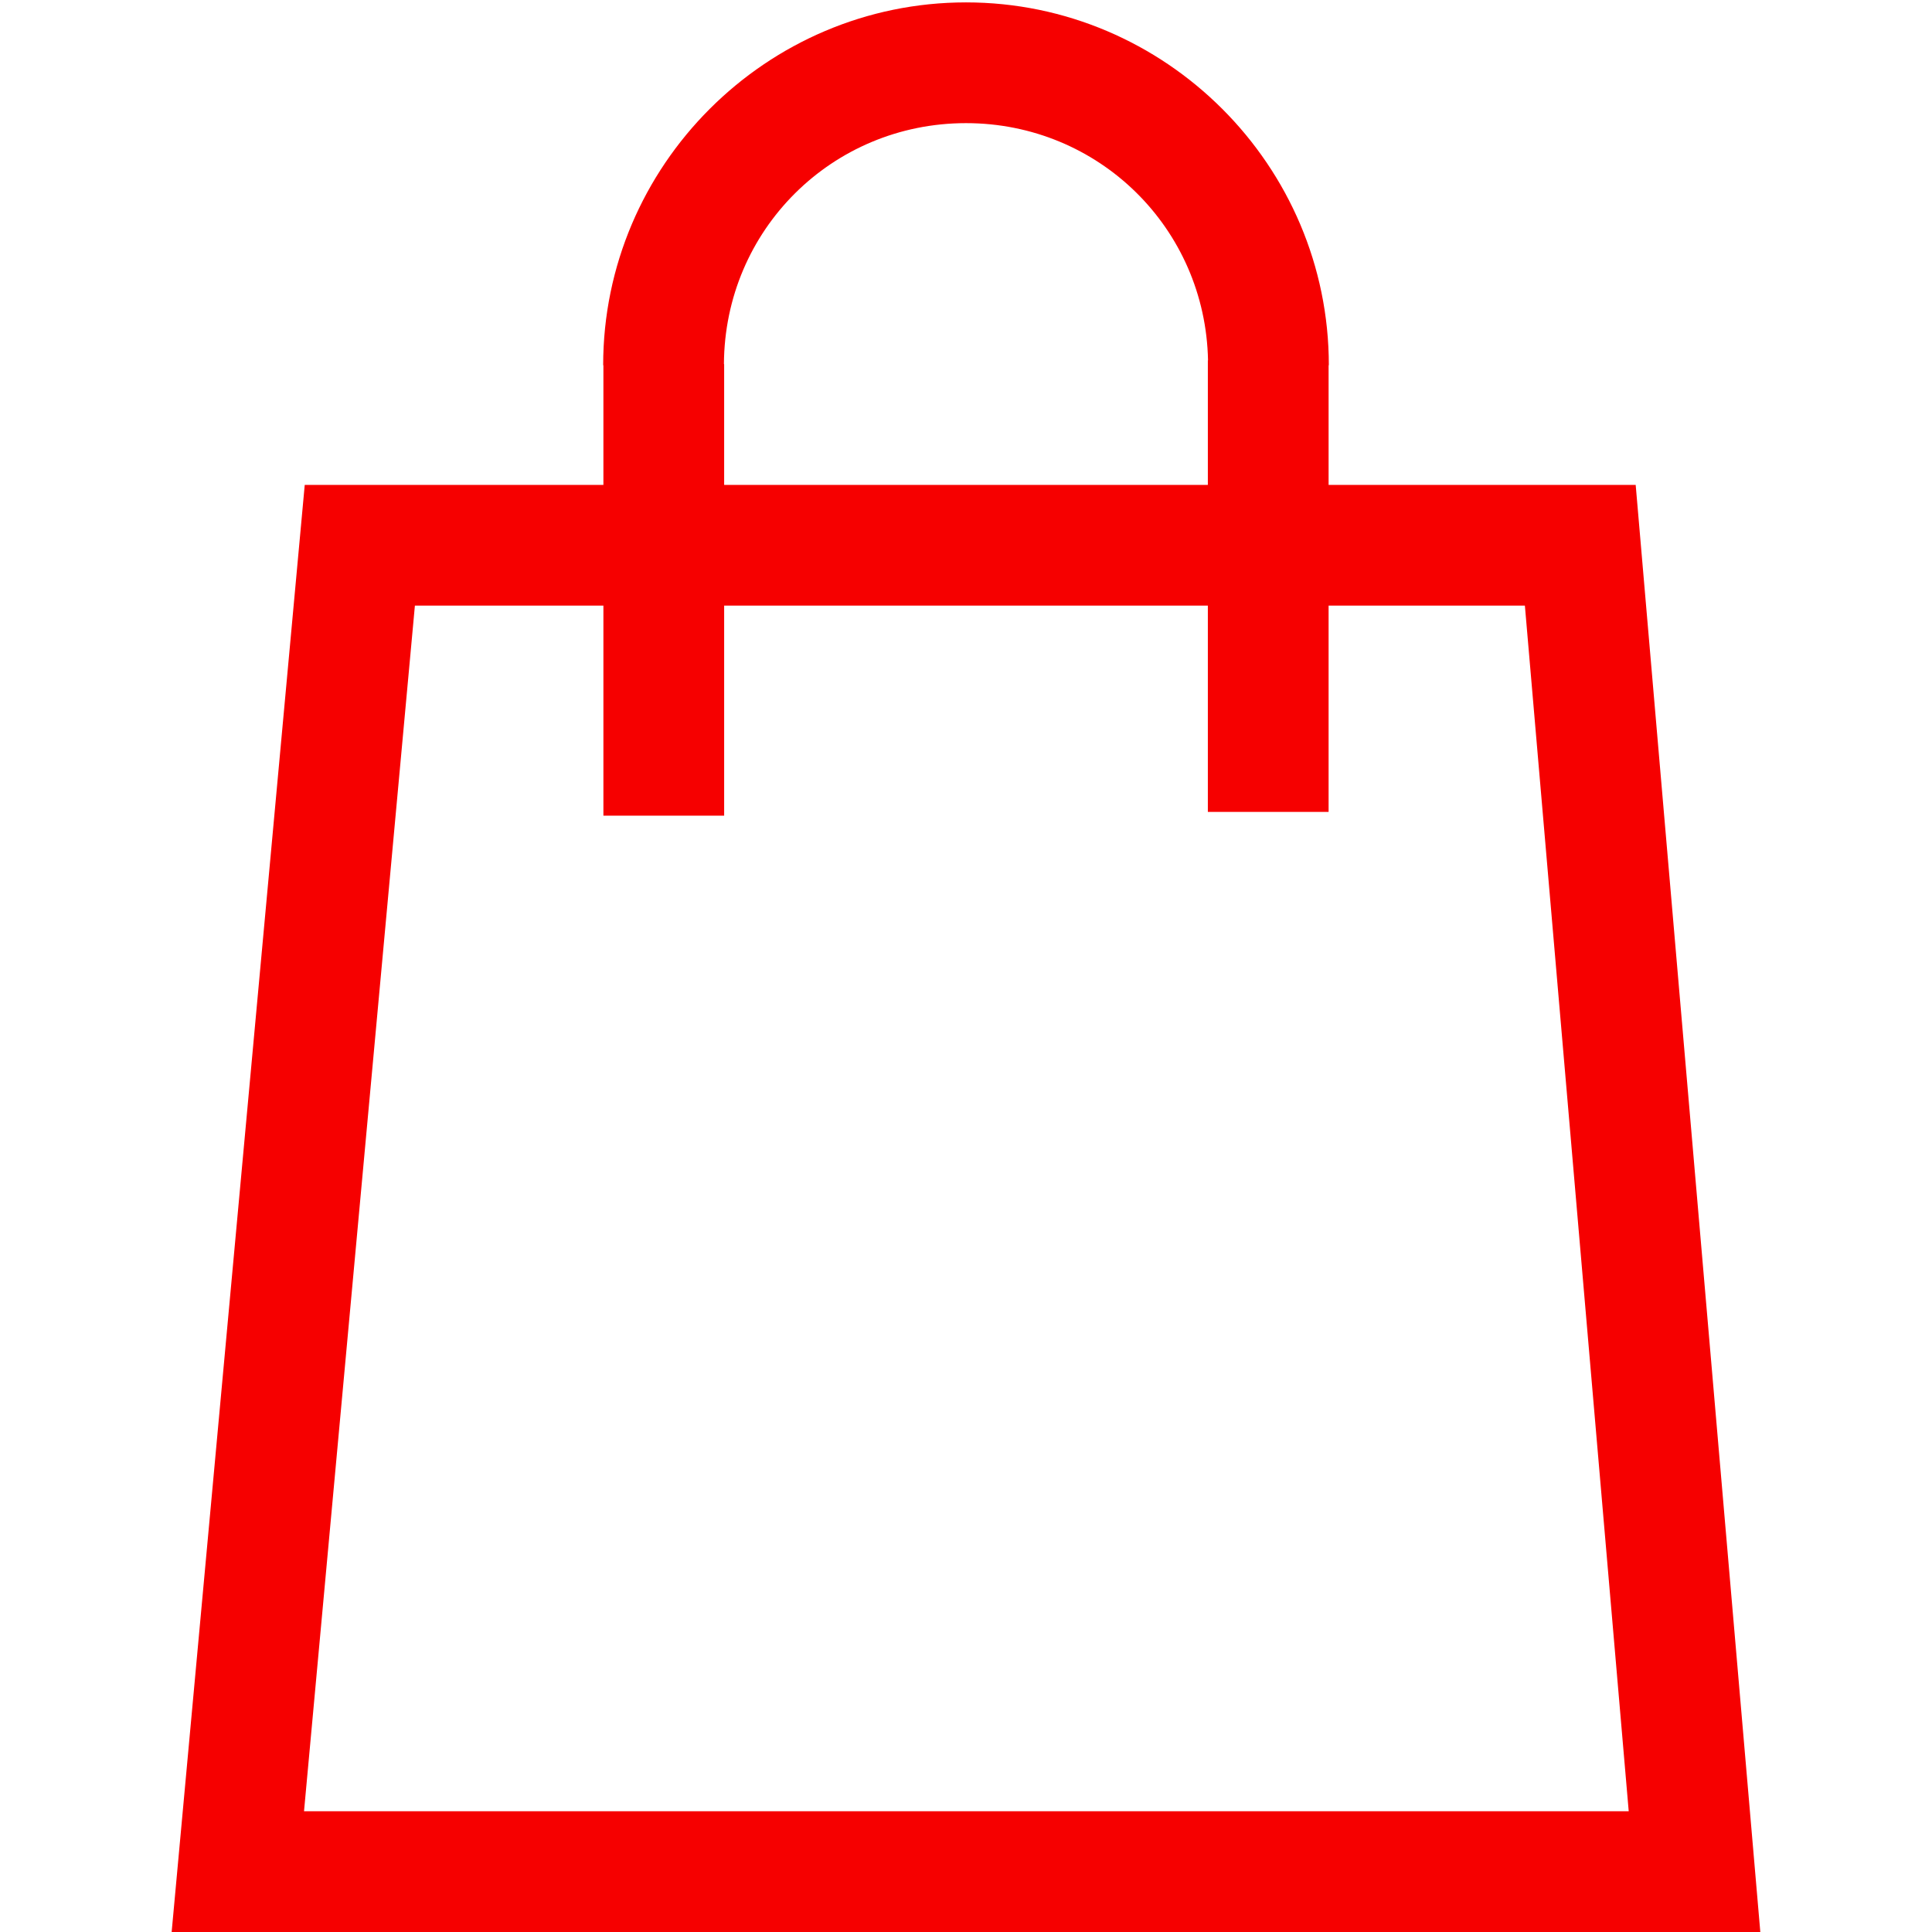<?xml version="1.0" encoding="UTF-8" standalone="no"?>
<svg
   xmlns:osb="http://www.openswatchbook.org/uri/2009/osb"
   xmlns:dc="http://purl.org/dc/elements/1.1/"
   xmlns:cc="http://creativecommons.org/ns#"
   xmlns:rdf="http://www.w3.org/1999/02/22-rdf-syntax-ns#"
   xmlns:svg="http://www.w3.org/2000/svg"
   xmlns="http://www.w3.org/2000/svg"
   version="1.1"
   width="1024"
   height="1024"
   viewBox="0 0 1024.00 1024.00"
   enable-background="new 0 0 1024.00 1024.00"
   xml:space="preserve"
   id="svg4562"><defs
     id="defs4566"><linearGradient
       osb:paint="solid"
       id="linearGradient5239"><stop
         id="stop5237"
         offset="0"
         style="stop-color:#41e7d0;stop-opacity:1;" /></linearGradient></defs><path
     cx="512"
     cy="512"
     r="448"
     id="path1995-3"
     style="fill:#d2f628;fill-opacity:1;stroke:#000000;stroke-opacity:1" /><path
     id="rect7077"
     d="M 512 1.268 C 406.169 1.268 319.691 87.748 319.691 193.578 L 319.816 193.578 L 319.816 257 L 161.518 257 L 90.98 1024 L 933.002 1024 L 866.945 257 L 704.184 257 L 704.184 193.578 L 704.309 193.578 C 704.309 87.748 617.831 1.268 512 1.268 z M 512 65.268 C 582.381 65.268 638.921 120.967 640.277 191.004 L 640.184 191.004 L 640.184 257 L 383.816 257 L 383.816 193.004 L 383.699 193.004 C 384.006 122.03 440.95 65.268 512 65.268 z M 219.902 321 L 319.816 321 L 319.816 432.318 L 383.816 432.318 L 383.816 321 L 640.184 321 L 640.184 430.318 L 704.184 430.318 L 704.184 321 L 808.221 321 C 826.565 534 844.91 747 863.254 960 L 161.137 960 L 219.902 321 z "
     style="color:#000000;font-style:normal;font-variant:normal;font-weight:normal;font-stretch:normal;font-size:medium;line-height:normal;font-family:sans-serif;font-variant-ligatures:normal;font-variant-position:normal;font-variant-caps:normal;font-variant-numeric:normal;font-variant-alternates:normal;font-feature-settings:normal;text-indent:0;text-align:start;text-decoration:none;text-decoration-line:none;text-decoration-style:solid;text-decoration-color:#000000;letter-spacing:normal;word-spacing:normal;text-transform:none;writing-mode:lr-tb;direction:ltr;text-orientation:mixed;dominant-baseline:auto;baseline-shift:baseline;text-anchor:start;white-space:normal;shape-padding:0;clip-rule:nonzero;display:inline;overflow:visible;visibility:visible;opacity:1;isolation:auto;mix-blend-mode:normal;color-interpolation:sRGB;color-interpolation-filters:linearRGB;solid-color:#000000;solid-opacity:1;vector-effect:none;fill:#f60000;fill-opacity:1;fill-rule:nonzero;stroke:none;stroke-width:64;stroke-linecap:butt;stroke-linejoin:miter;stroke-miterlimit:4;stroke-dasharray:none;stroke-dashoffset:0;stroke-opacity:1;paint-order:fill markers stroke;color-rendering:auto;image-rendering:auto;shape-rendering:auto;text-rendering:auto;enable-background:accumulate" /></svg>